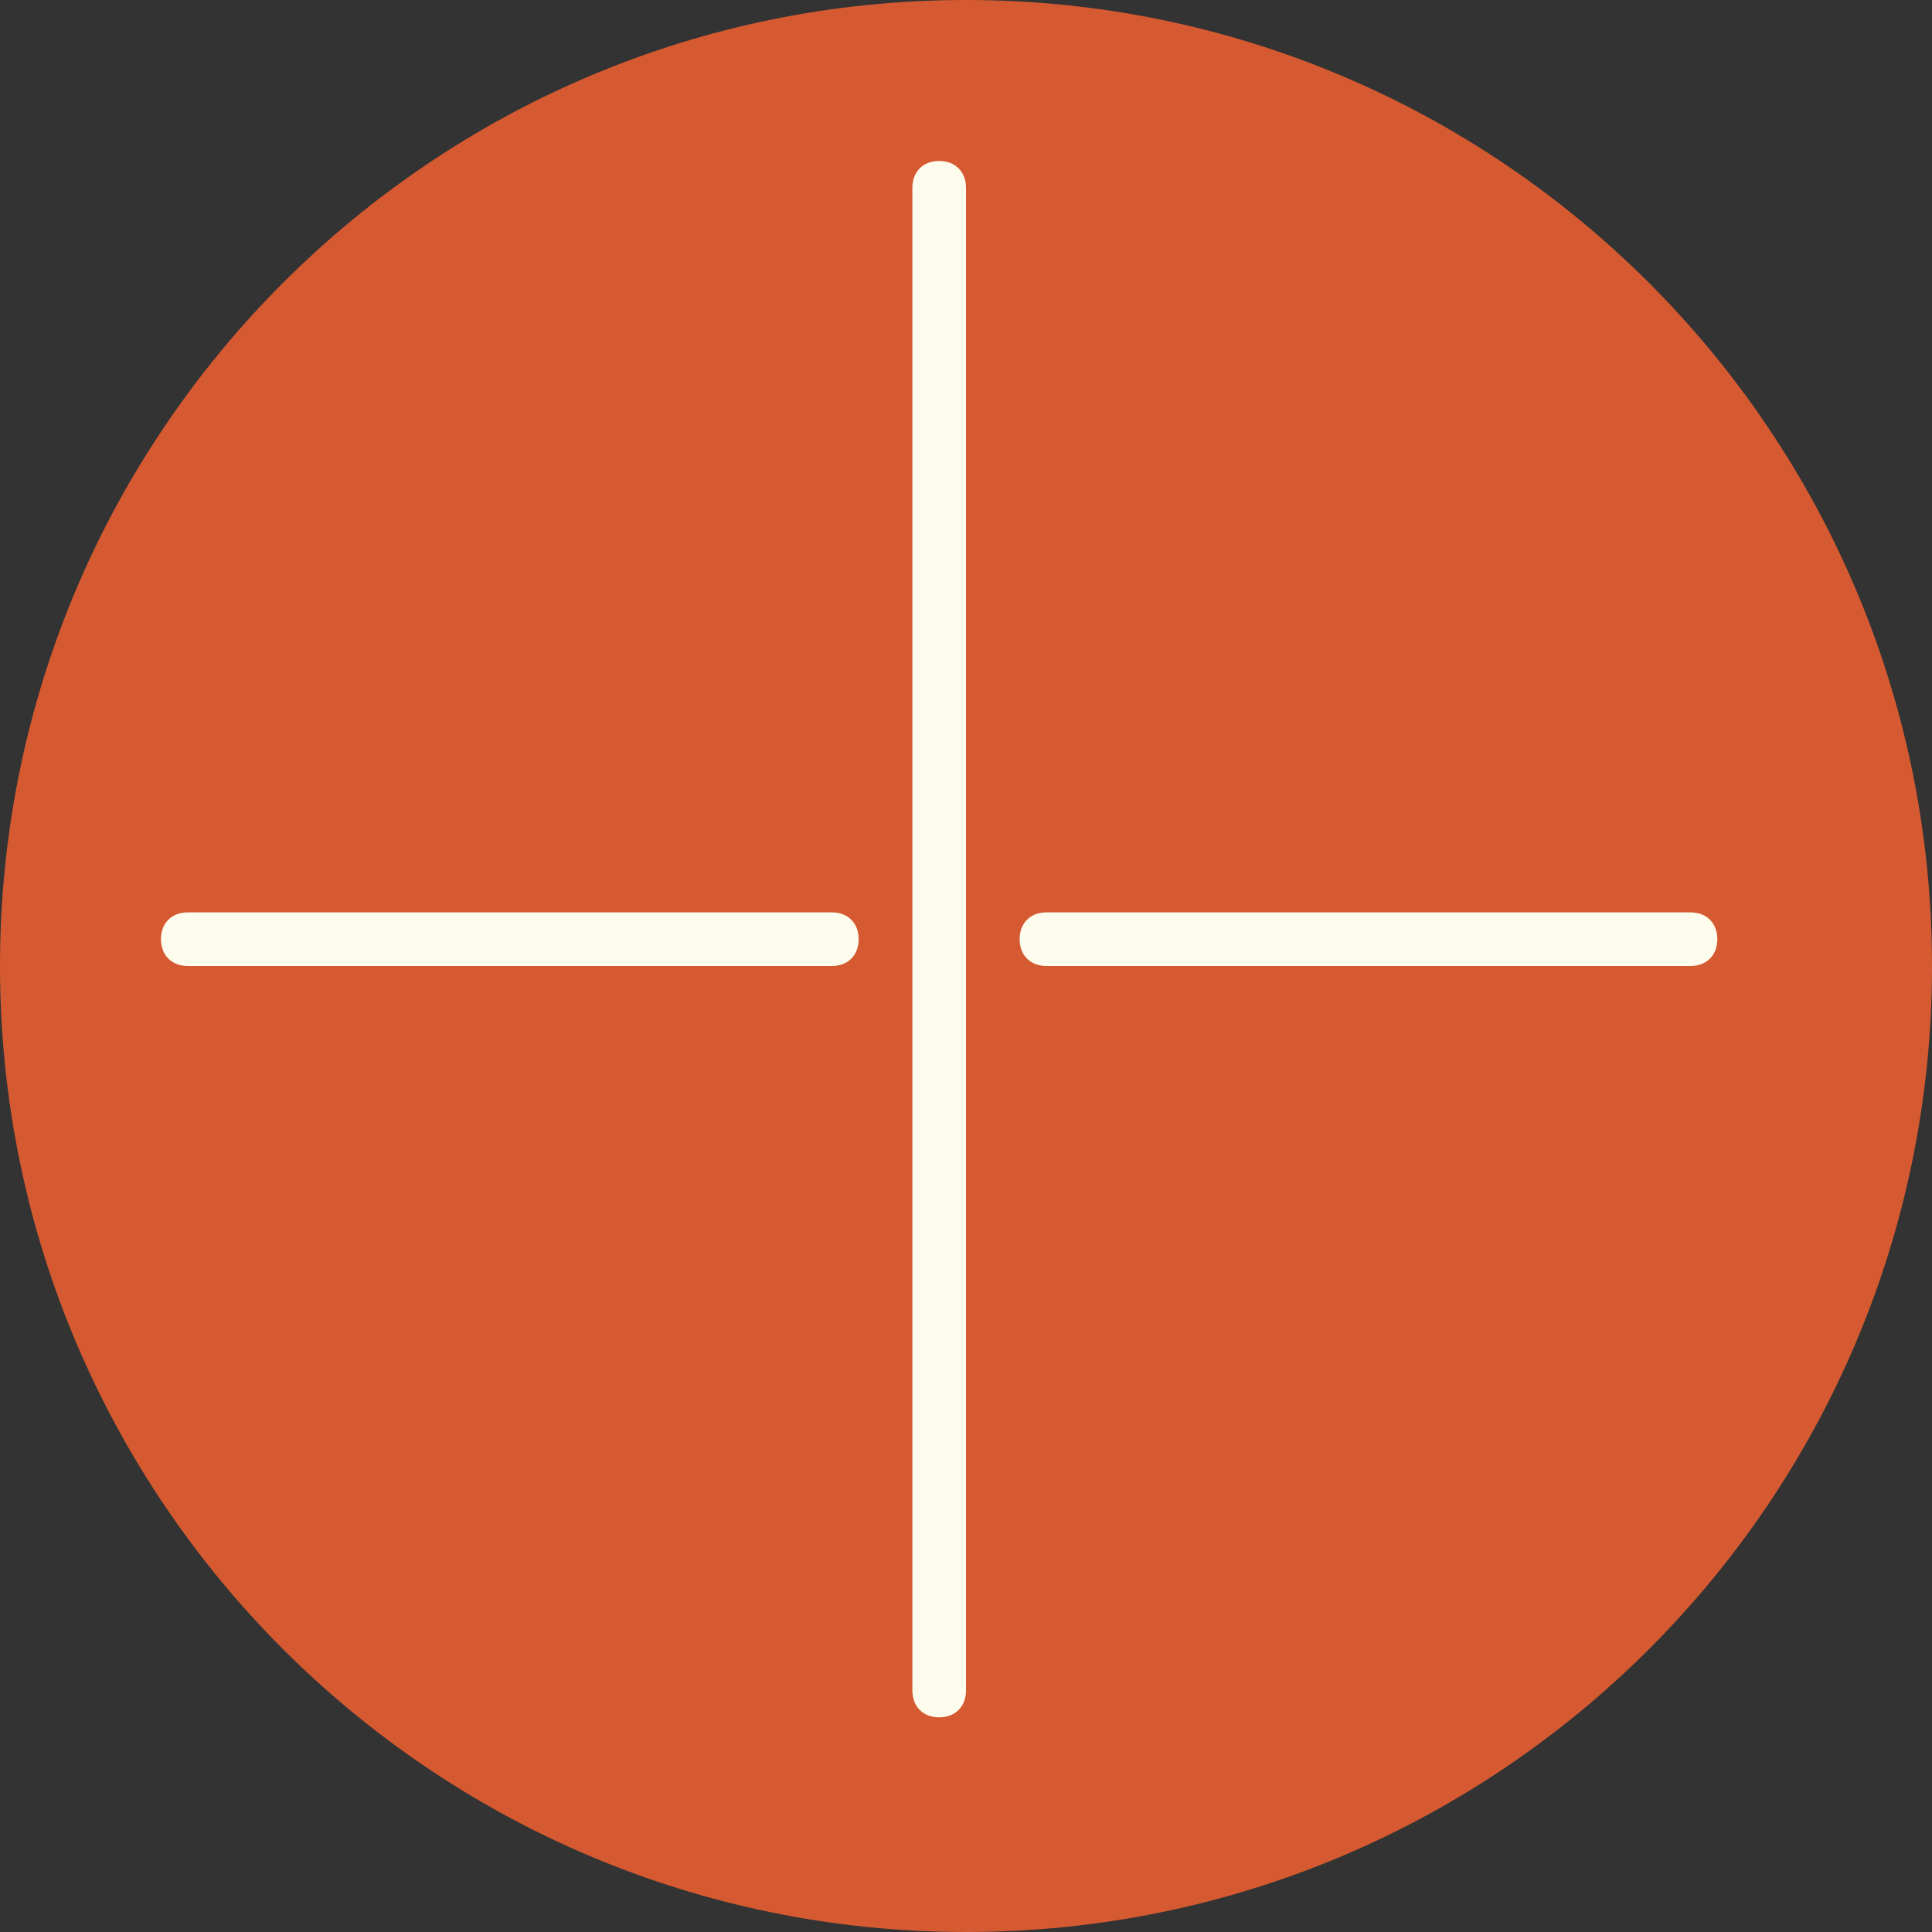<svg width="25" height="25" viewBox="0 0 25 25" fill="none" xmlns="http://www.w3.org/2000/svg">
<rect x="0" y="0" width="25" height="25" fill="#333333" stroke="none"/>
<g clip-path="url(#clip0_16_72)">
<path d="M25 12.5C25 5.596 19.404 0 12.5 0C5.596 0 0 5.596 0 12.5C0 19.404 5.596 25 12.5 25C19.404 25 25 19.404 25 12.5Z" fill="#D65A31"/>
<path d="M13.194 12.153C13.194 11.944 13.333 11.806 13.542 11.806H21.875C22.083 11.806 22.222 11.944 22.222 12.153C22.222 12.361 22.083 12.5 21.875 12.5H13.542C13.333 12.5 13.194 12.361 13.194 12.153ZM2.083 12.153C2.083 11.944 2.222 11.806 2.431 11.806H10.764C10.972 11.806 11.111 11.944 11.111 12.153C11.111 12.361 10.972 12.5 10.764 12.5H2.431C2.222 12.5 2.083 12.361 2.083 12.153ZM12.153 2.083C12.361 2.083 12.5 2.222 12.5 2.431V21.875C12.5 22.083 12.361 22.222 12.153 22.222C11.944 22.222 11.806 22.083 11.806 21.875V2.431C11.806 2.222 11.944 2.083 12.153 2.083Z" fill="#FEFDED"/>
</g>
<defs>
<clipPath id="clip0_16_72">
<rect width="25" height="25" fill="white"/>
</clipPath>
</defs>
</svg>
